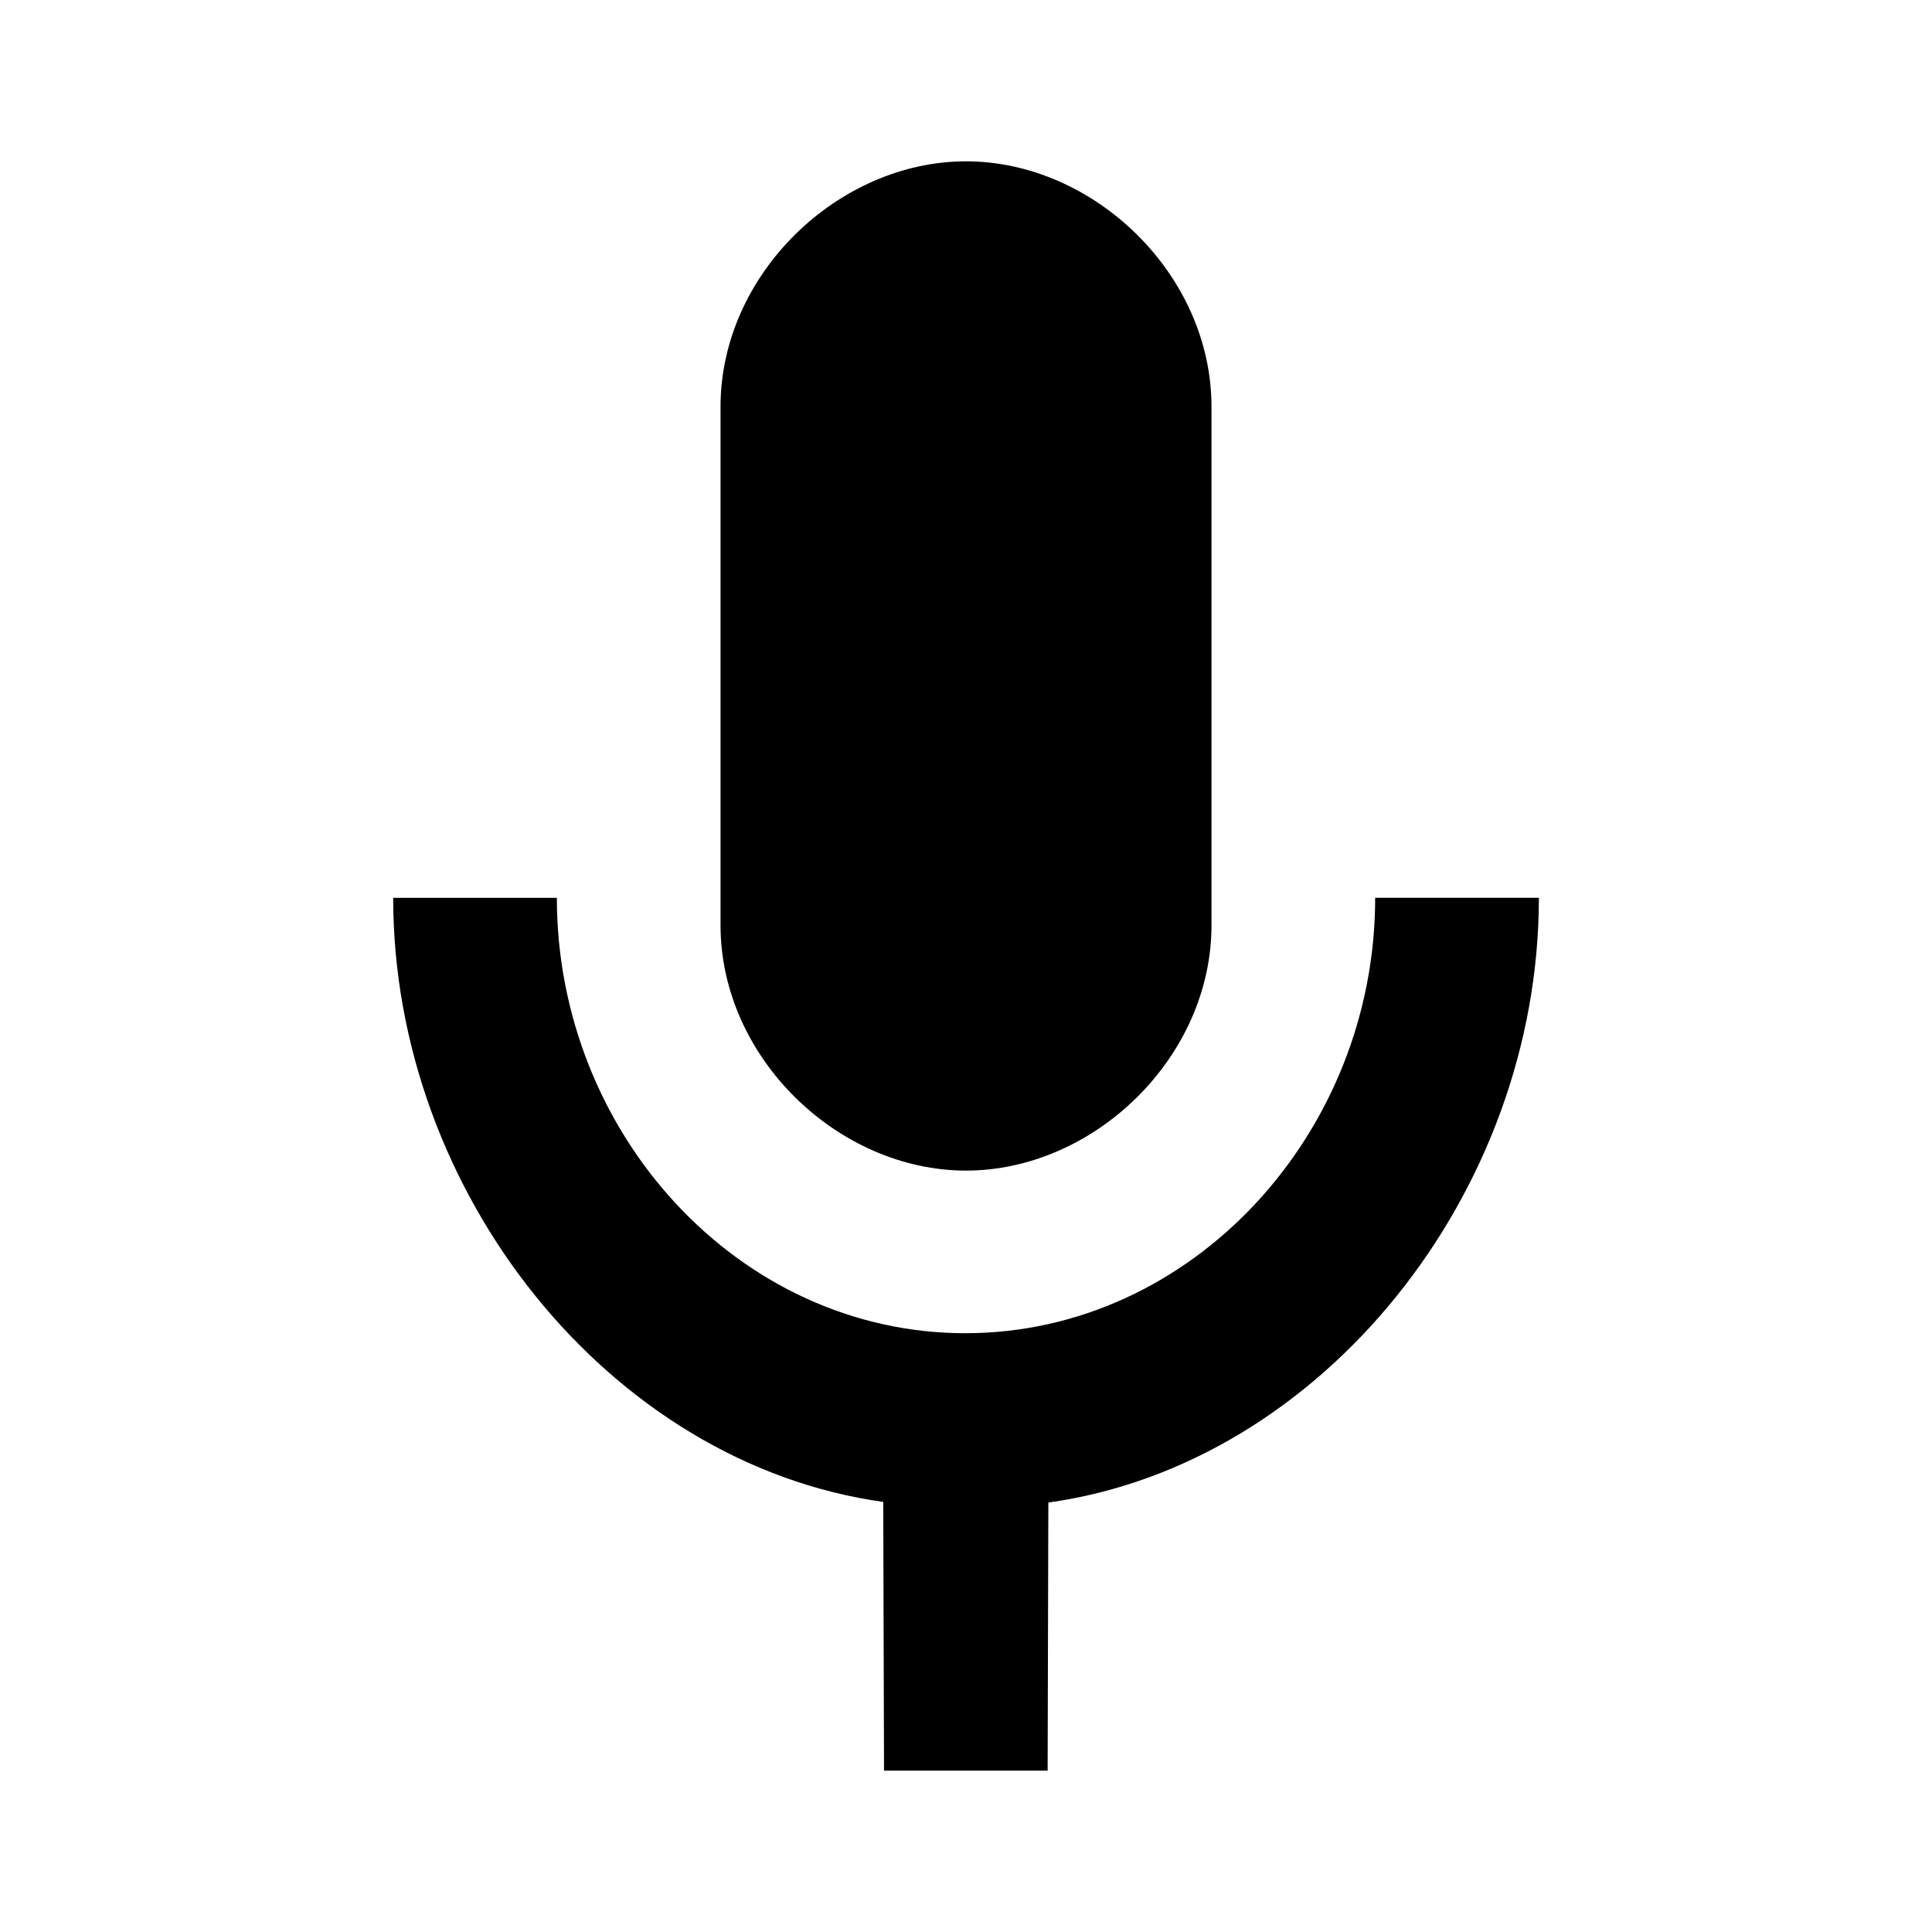 <?xml version="1.0" encoding="UTF-8" standalone="no"?>
<!--
 Copyright 2010-2016, Google Inc.
 All rights reserved.

 Redistribution and use in source and binary forms, with or without
 modification, are permitted provided that the following conditions are
 met:

     * Redistributions of source code must retain the above copyright
 notice, this list of conditions and the following disclaimer.
     * Redistributions in binary form must reproduce the above
 copyright notice, this list of conditions and the following disclaimer
 in the documentation and/or other materials provided with the
 distribution.
     * Neither the name of Google Inc. nor the names of its
 contributors may be used to endorse or promote products derived from
 this software without specific prior written permission.

 THIS SOFTWARE IS PROVIDED BY THE COPYRIGHT HOLDERS AND CONTRIBUTORS
 "AS IS" AND ANY EXPRESS OR IMPLIED WARRANTIES, INCLUDING, BUT NOT
 LIMITED TO, THE IMPLIED WARRANTIES OF MERCHANTABILITY AND FITNESS FOR
 A PARTICULAR PURPOSE ARE DISCLAIMED. IN NO EVENT SHALL THE COPYRIGHT
 OWNER OR CONTRIBUTORS BE LIABLE FOR ANY DIRECT, INDIRECT, INCIDENTAL,
 SPECIAL, EXEMPLARY, OR CONSEQUENTIAL DAMAGES (INCLUDING, BUT NOT
 LIMITED TO, PROCUREMENT OF SUBSTITUTE GOODS OR SERVICES; LOSS OF USE,
 DATA, OR PROFITS; OR BUSINESS INTERRUPTION) HOWEVER CAUSED AND ON ANY
 THEORY OF LIABILITY, WHETHER IN CONTRACT, STRICT LIABILITY, OR TORT
 (INCLUDING NEGLIGENCE OR OTHERWISE) ARISING IN ANY WAY OUT OF THE USE
 OF THIS SOFTWARE, EVEN IF ADVISED OF THE POSSIBILITY OF SUCH DAMAGE.
-->
<!-- Created with Inkscape (http://www.inkscape.org/) -->
<svg id="svg3631" xmlns:rdf="http://www.w3.org/1999/02/22-rdf-syntax-ns#" xmlns="http://www.w3.org/2000/svg" height="100" width="100" version="1.1" xmlns:cc="http://creativecommons.org/ns#" xmlns:dc="http://purl.org/dc/elements/1.1/">
 <path id="style-keyicon-twelvekeys-function" fill-rule="nonzero" style="fill:#000" d="m71.179,46.471c0,12.212-9.498,22.536-21.215,22.536-11.711,0-21.141-10.324-21.141-22.536h-8.472c0,15.285,11.214,29.289,25.365,31.269l0.041,13.908h8.468l0.037-13.876c14.164-1.979,25.39-16.017,25.39-31.302h-8.471zm-21.178,14.119c6.602,0,12.706-5.832,12.706-12.706v-26.827c0-6.878-6.104-12.707-12.706-12.707-6.603,0-12.707,5.828-12.707,12.707v26.827c0,6.874,6.104,12.706,12.707,12.706"/>
</svg>
